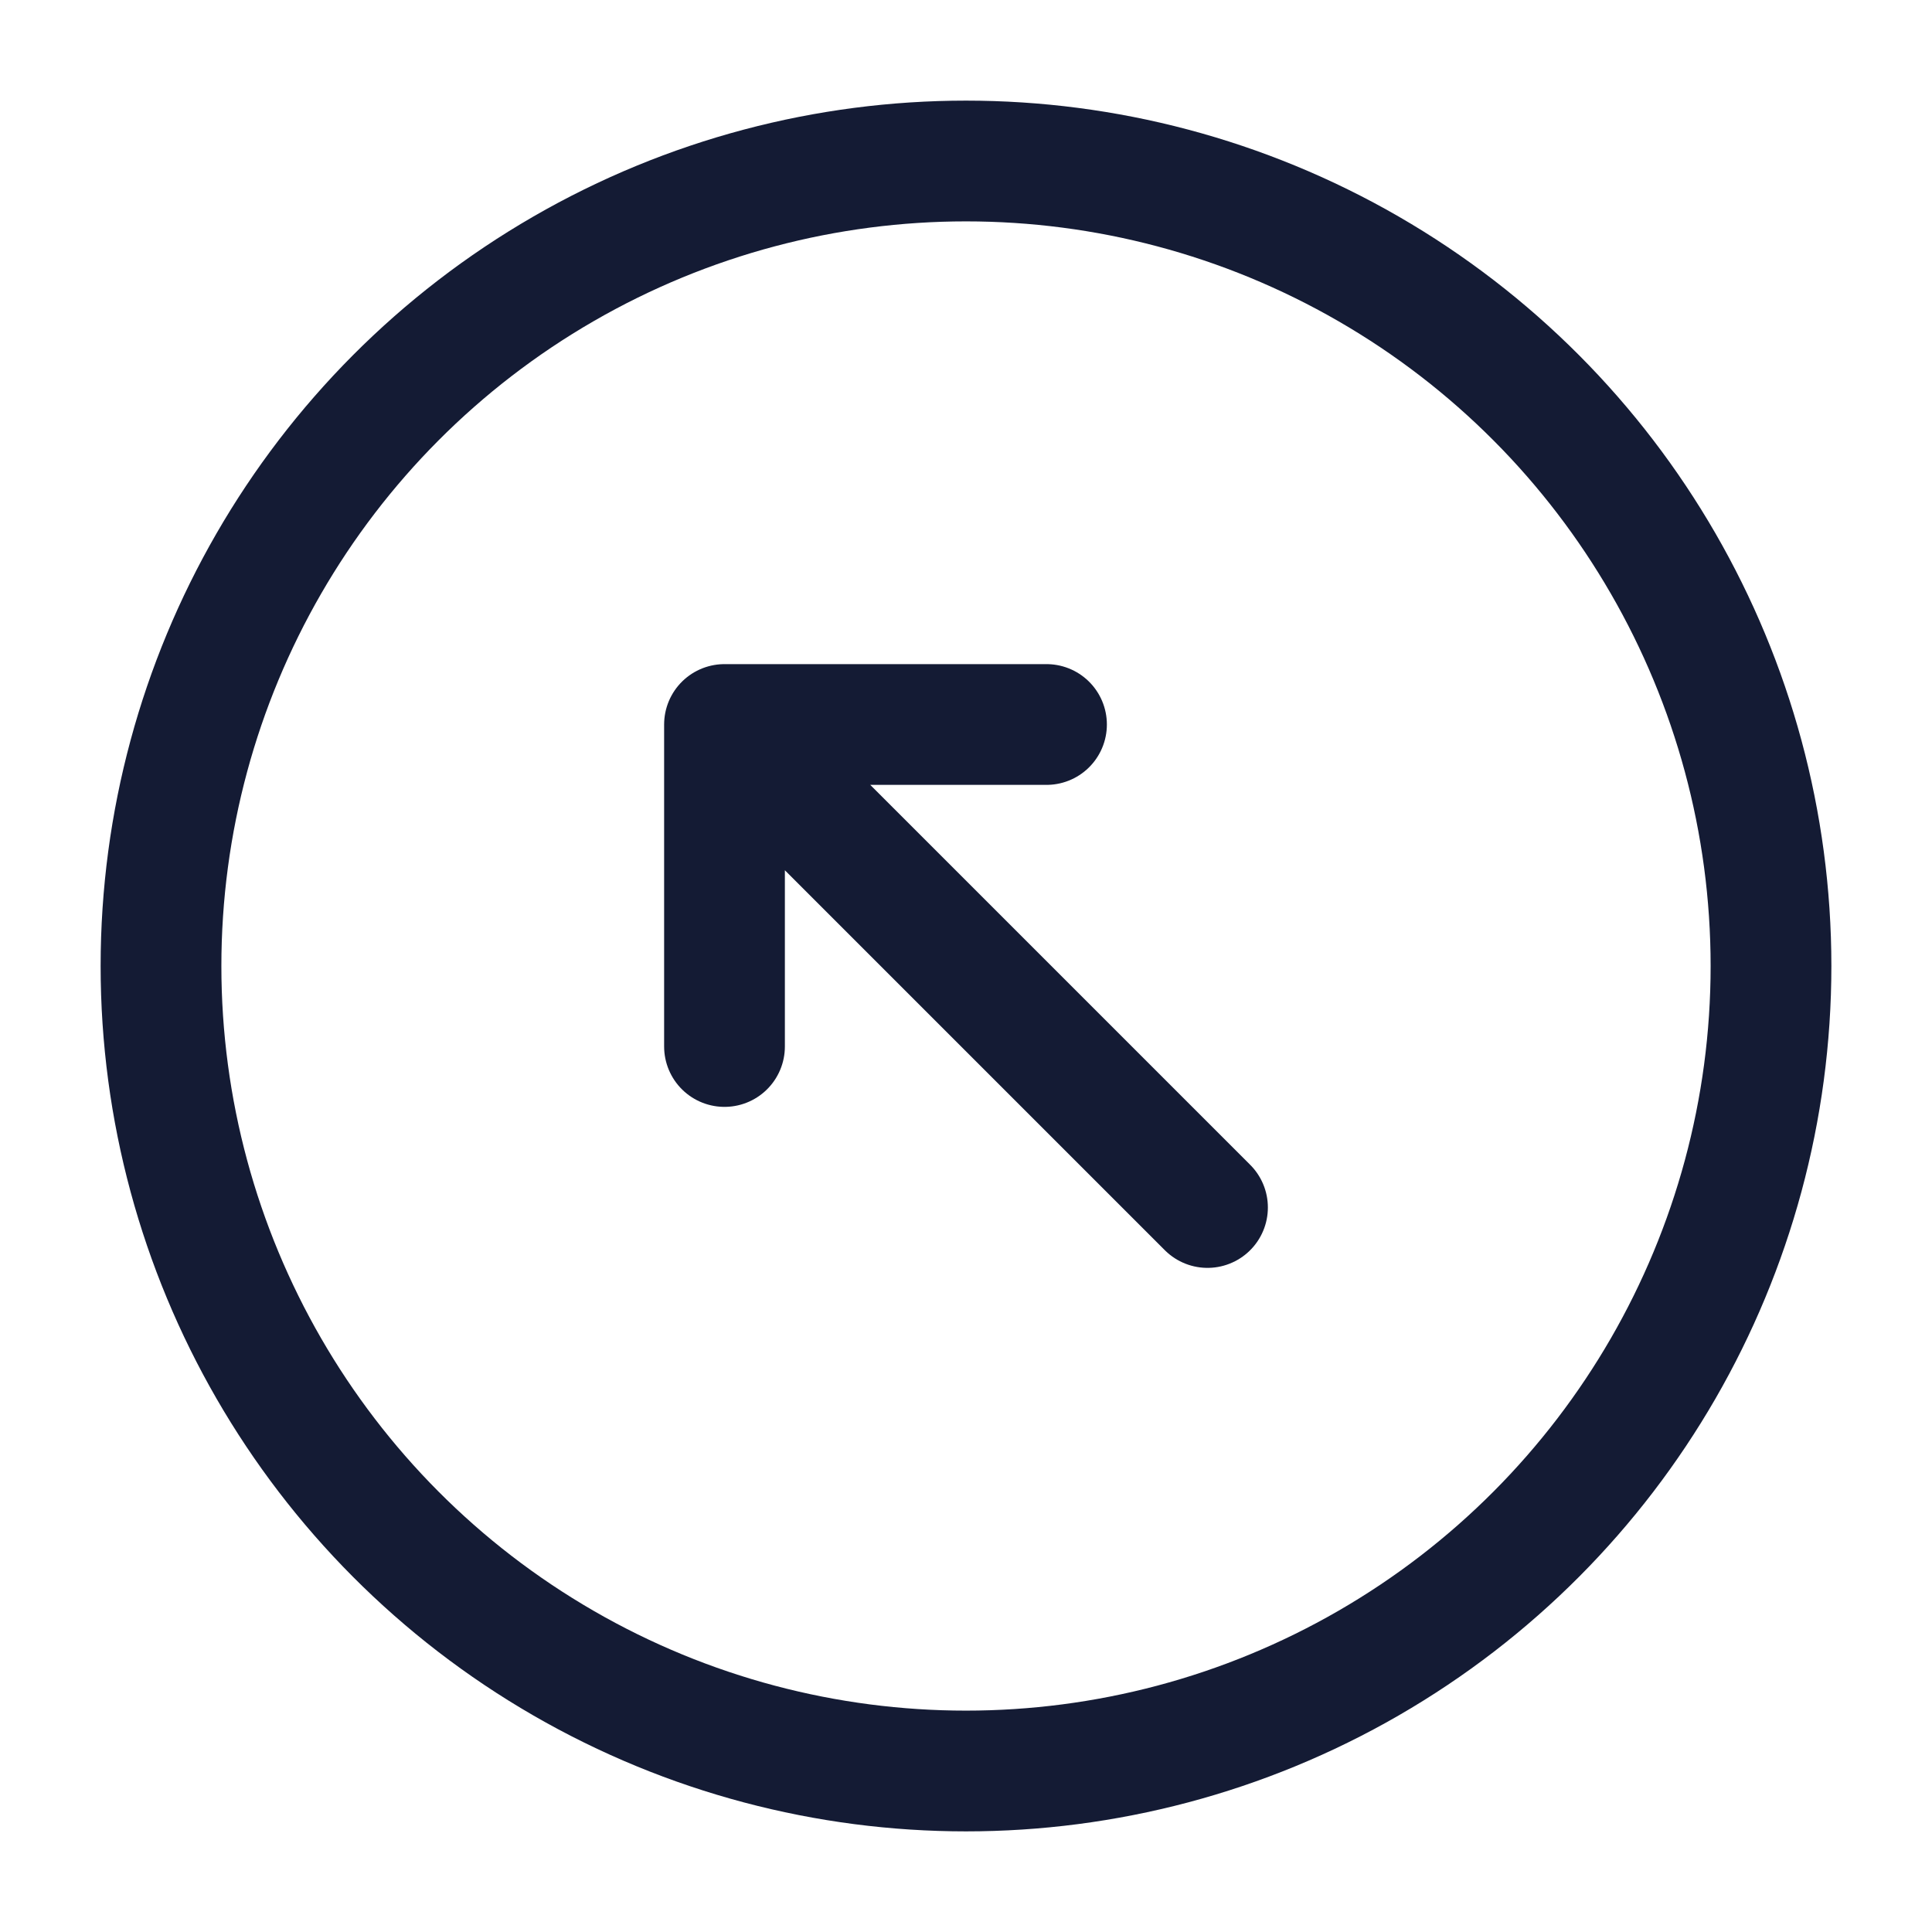 <svg width="24" height="24" viewBox="0 0 24 24" fill="none" xmlns="http://www.w3.org/2000/svg">
<circle cx="12" cy="12" r="10" stroke="#141B34" stroke-width="1.5" stroke-linejoin="round"/>
<path d="M9 13V9H13M9.5 9.5L15 15" stroke="#141B34" stroke-width="1.5" stroke-linecap="round" stroke-linejoin="round"/>
</svg>
